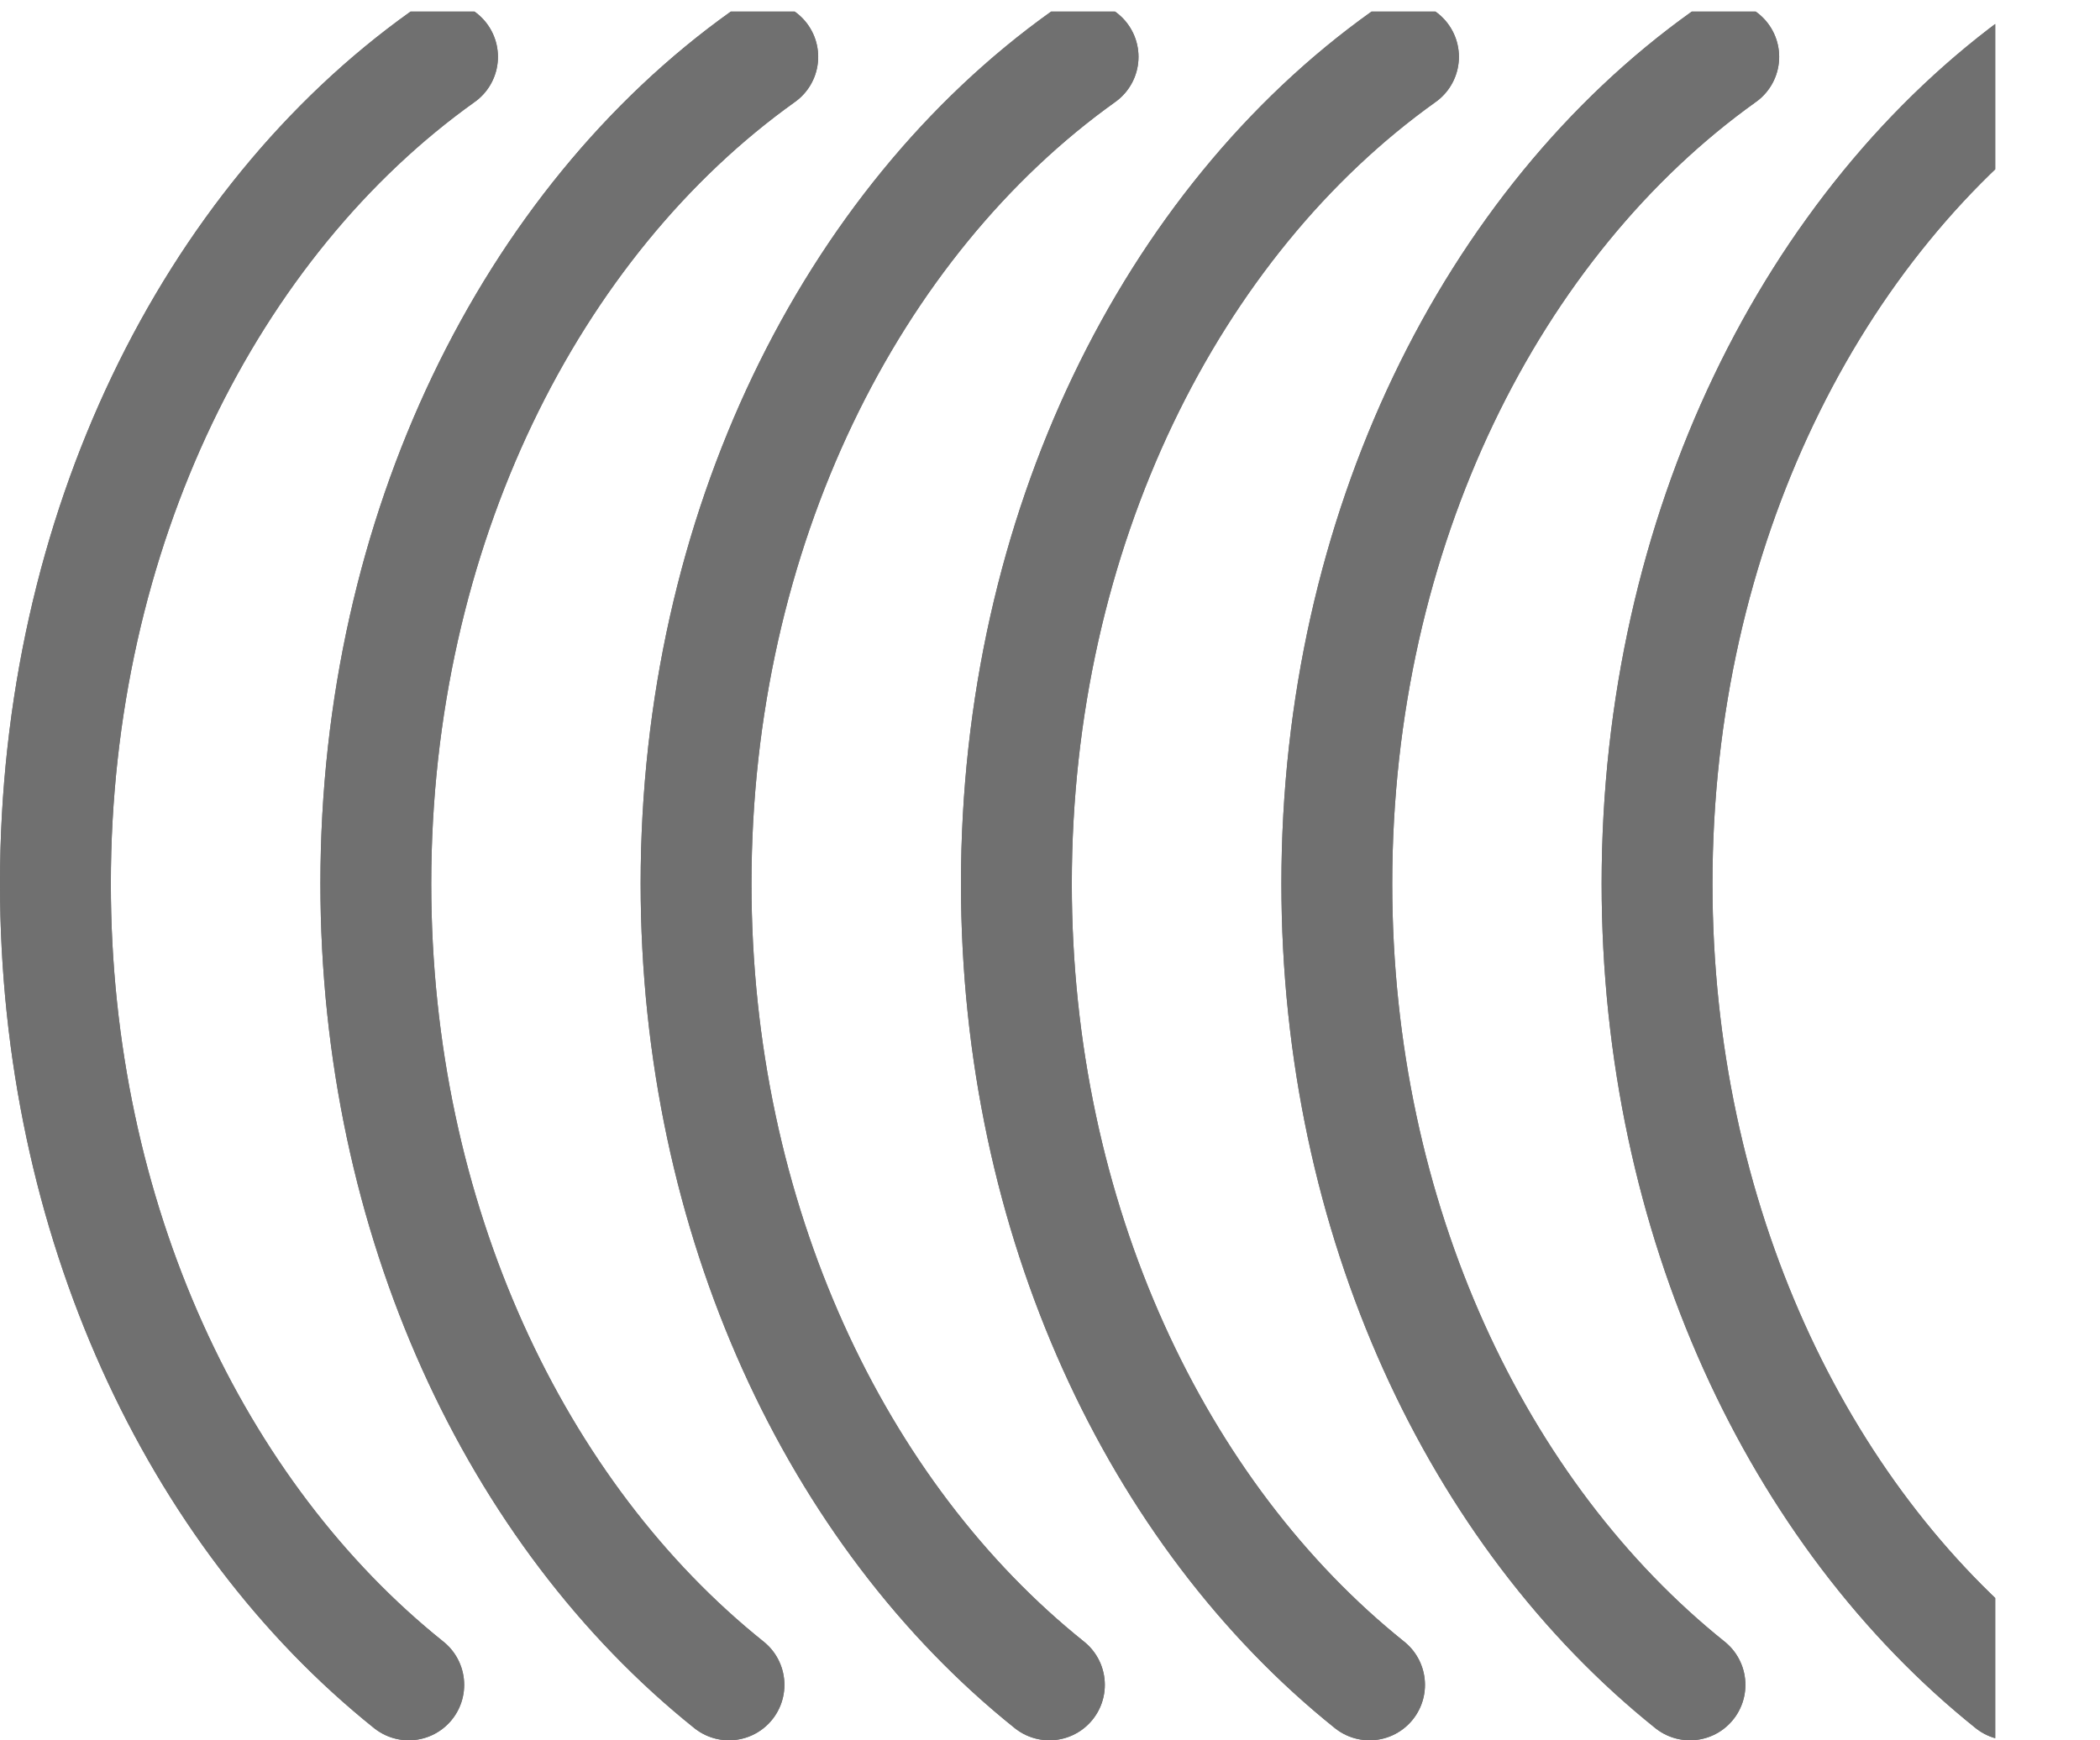 <?xml version="1.0" encoding="UTF-8" standalone="no"?>
<svg
   xmlns:dc="http://purl.org/dc/elements/1.1/"
   xmlns:cc="http://creativecommons.org/ns#"
   xmlns:rdf="http://www.w3.org/1999/02/22-rdf-syntax-ns#"
   xmlns:svg="http://www.w3.org/2000/svg"
   xmlns="http://www.w3.org/2000/svg"
   viewBox="0 0 12.627 10.467"
   height="10.467"
   width="12.627"
   xml:space="preserve"
   id="svg2"
   version="1.1"><defs
     id="defs6"><clipPath
       id="clipPath20"
       clipPathUnits="userSpaceOnUse"><path
         id="path18"
         d="M 0,78 H 90 V 0 H 0 Z" /></clipPath></defs><g
     transform="matrix(1.333,0,0,-1.333,0,10.467)"
     id="g10"><g
       transform="scale(0.1)"
       id="g12"><g
         id="g14"><g
           clip-path="url(#clipPath20)"
           id="g16"><path
             id="path22"
             style="fill:none;stroke:#707070;stroke-width:5;stroke-linecap:round;stroke-linejoin:round;stroke-miterlimit:1;stroke-dasharray:none;stroke-opacity:1"
             d="M 18.438,2.5 C 8.836,10.184 2.5,23.504 2.5,38.652 2.5,54.59 9.512,68.504 19.961,75.957" /><path
             id="path24"
             style="fill:none;stroke:#707070;stroke-width:5;stroke-linecap:round;stroke-linejoin:round;stroke-miterlimit:1;stroke-dasharray:none;stroke-opacity:1"
             d="m 32.883,2.5 c -9.601,7.684 -15.93,21.004 -15.93,36.152 0,15.938 7.012,29.852 17.453,37.305" /><path
             id="path26"
             style="fill:none;stroke:#707070;stroke-width:5;stroke-linecap:round;stroke-linejoin:round;stroke-miterlimit:1;stroke-dasharray:none;stroke-opacity:1"
             d="m 47.336,2.5 c -9.601,7.684 -15.938,21.004 -15.938,36.152 0,15.938 7.02,29.852 17.457,37.305" /><path
             id="path28"
             style="fill:none;stroke:#707070;stroke-width:5;stroke-linecap:round;stroke-linejoin:round;stroke-miterlimit:1;stroke-dasharray:none;stroke-opacity:1"
             d="m 61.777,2.5 c -9.59,7.684 -15.93,21.004 -15.93,36.152 0,15.938 7.012,29.852 17.461,37.305" /><path
             id="path30"
             style="fill:none;stroke:#707070;stroke-width:5;stroke-linecap:round;stroke-linejoin:round;stroke-miterlimit:1;stroke-dasharray:none;stroke-opacity:1"
             d="m 76.231,2.5 c -9.59,7.684 -15.93,21.004 -15.93,36.152 0,15.938 7.016,29.852 17.453,37.305" /><path
             id="path32"
             style="fill:none;stroke:#707070;stroke-width:5;stroke-linecap:round;stroke-linejoin:round;stroke-miterlimit:1;stroke-dasharray:none;stroke-opacity:1"
             d="m 90.68,2.5 c -9.59,7.684 -15.934,21.004 -15.934,36.152 0,15.938 7.027,29.852 17.457,37.305" /><path
             id="path34"
             style="fill:none;stroke:#707070;stroke-width:5;stroke-linecap:round;stroke-linejoin:round;stroke-miterlimit:1;stroke-dasharray:none;stroke-opacity:1"
             d="M 18.438,2.5 C 8.836,10.184 2.5,23.504 2.5,38.652 2.5,54.59 9.512,68.504 19.961,75.957" /><path
             id="path36"
             style="fill:none;stroke:#707070;stroke-width:5;stroke-linecap:round;stroke-linejoin:round;stroke-miterlimit:1;stroke-dasharray:none;stroke-opacity:1"
             d="m 32.883,2.5 c -9.601,7.684 -15.93,21.004 -15.93,36.152 0,15.938 7.012,29.852 17.453,37.305" /><path
             id="path38"
             style="fill:none;stroke:#707070;stroke-width:5;stroke-linecap:round;stroke-linejoin:round;stroke-miterlimit:1;stroke-dasharray:none;stroke-opacity:1"
             d="m 47.336,2.5 c -9.601,7.684 -15.938,21.004 -15.938,36.152 0,15.938 7.02,29.852 17.457,37.305" /><path
             id="path40"
             style="fill:none;stroke:#707070;stroke-width:5;stroke-linecap:round;stroke-linejoin:round;stroke-miterlimit:1;stroke-dasharray:none;stroke-opacity:1"
             d="m 61.777,2.5 c -9.59,7.684 -15.93,21.004 -15.93,36.152 0,15.938 7.012,29.852 17.461,37.305" /><path
             id="path42"
             style="fill:none;stroke:#707070;stroke-width:5;stroke-linecap:round;stroke-linejoin:round;stroke-miterlimit:1;stroke-dasharray:none;stroke-opacity:1"
             d="m 76.231,2.5 c -9.59,7.684 -15.93,21.004 -15.93,36.152 0,15.938 7.016,29.852 17.453,37.305" /><path
             id="path44"
             style="fill:none;stroke:#707070;stroke-width:5;stroke-linecap:round;stroke-linejoin:round;stroke-miterlimit:1;stroke-dasharray:none;stroke-opacity:1"
             d="m 90.68,2.5 c -9.59,7.684 -15.934,21.004 -15.934,36.152 0,15.938 7.027,29.852 17.457,37.305" /></g></g></g></g></svg>